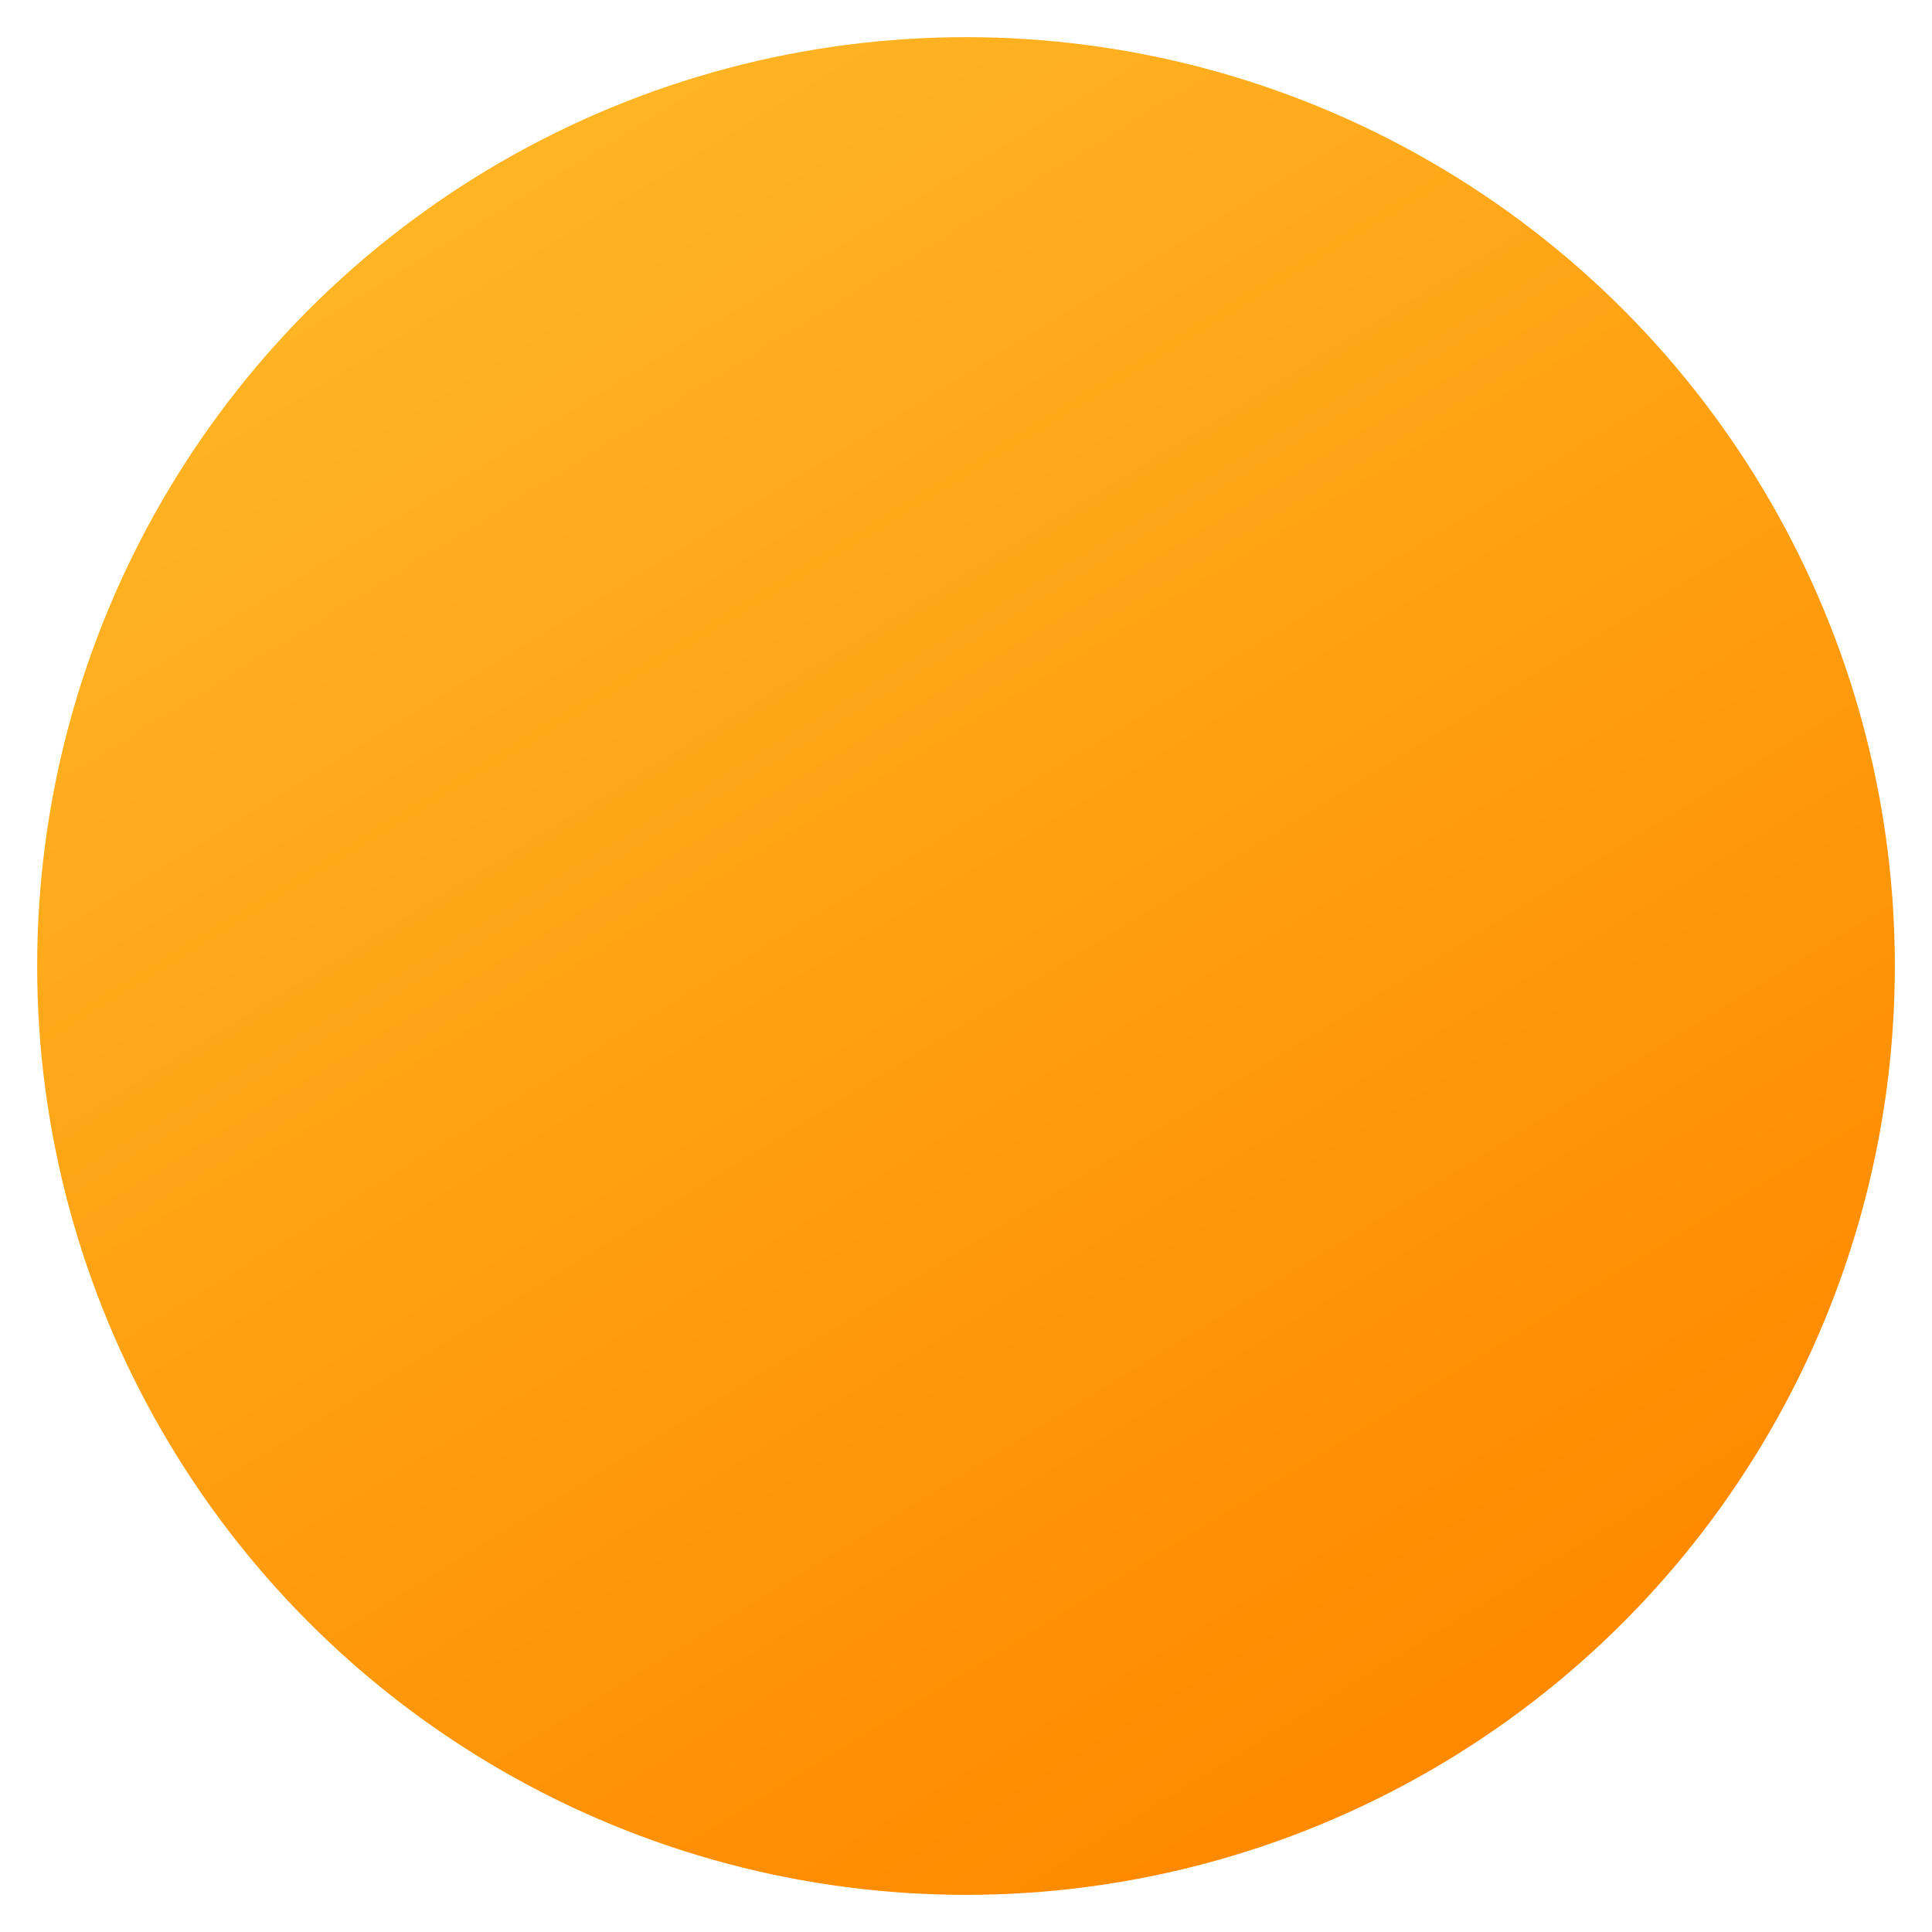 <svg width="208" height="208" viewBox="0 0 208 208" fill="none" xmlns="http://www.w3.org/2000/svg">
<g filter="url(#filter0_d_103_474)">
<circle cx="104" cy="100" r="100" fill="url(#paint0_linear_103_474)"/>
</g>
<defs>
<filter id="filter0_d_103_474" x="0" y="0" width="208" height="208" filterUnits="userSpaceOnUse" color-interpolation-filters="sRGB">
<feFlood flood-opacity="0" result="BackgroundImageFix"/>
<feColorMatrix in="SourceAlpha" type="matrix" values="0 0 0 0 0 0 0 0 0 0 0 0 0 0 0 0 0 0 127 0" result="hardAlpha"/>
<feOffset dy="4"/>
<feGaussianBlur stdDeviation="2"/>
<feComposite in2="hardAlpha" operator="out"/>
<feColorMatrix type="matrix" values="0 0 0 0 0 0 0 0 0 0 0 0 0 0 0 0 0 0 0.25 0"/>
<feBlend mode="normal" in2="BackgroundImageFix" result="effect1_dropShadow_103_474"/>
<feBlend mode="normal" in="SourceGraphic" in2="effect1_dropShadow_103_474" result="shape"/>
</filter>
<linearGradient id="paint0_linear_103_474" x1="61.333" y1="11.333" x2="162" y2="175.333" gradientUnits="userSpaceOnUse">
<stop stop-color="#FFB423"/>
<stop offset="1" stop-color="#FF8A00"/>
</linearGradient>
</defs>
</svg>
